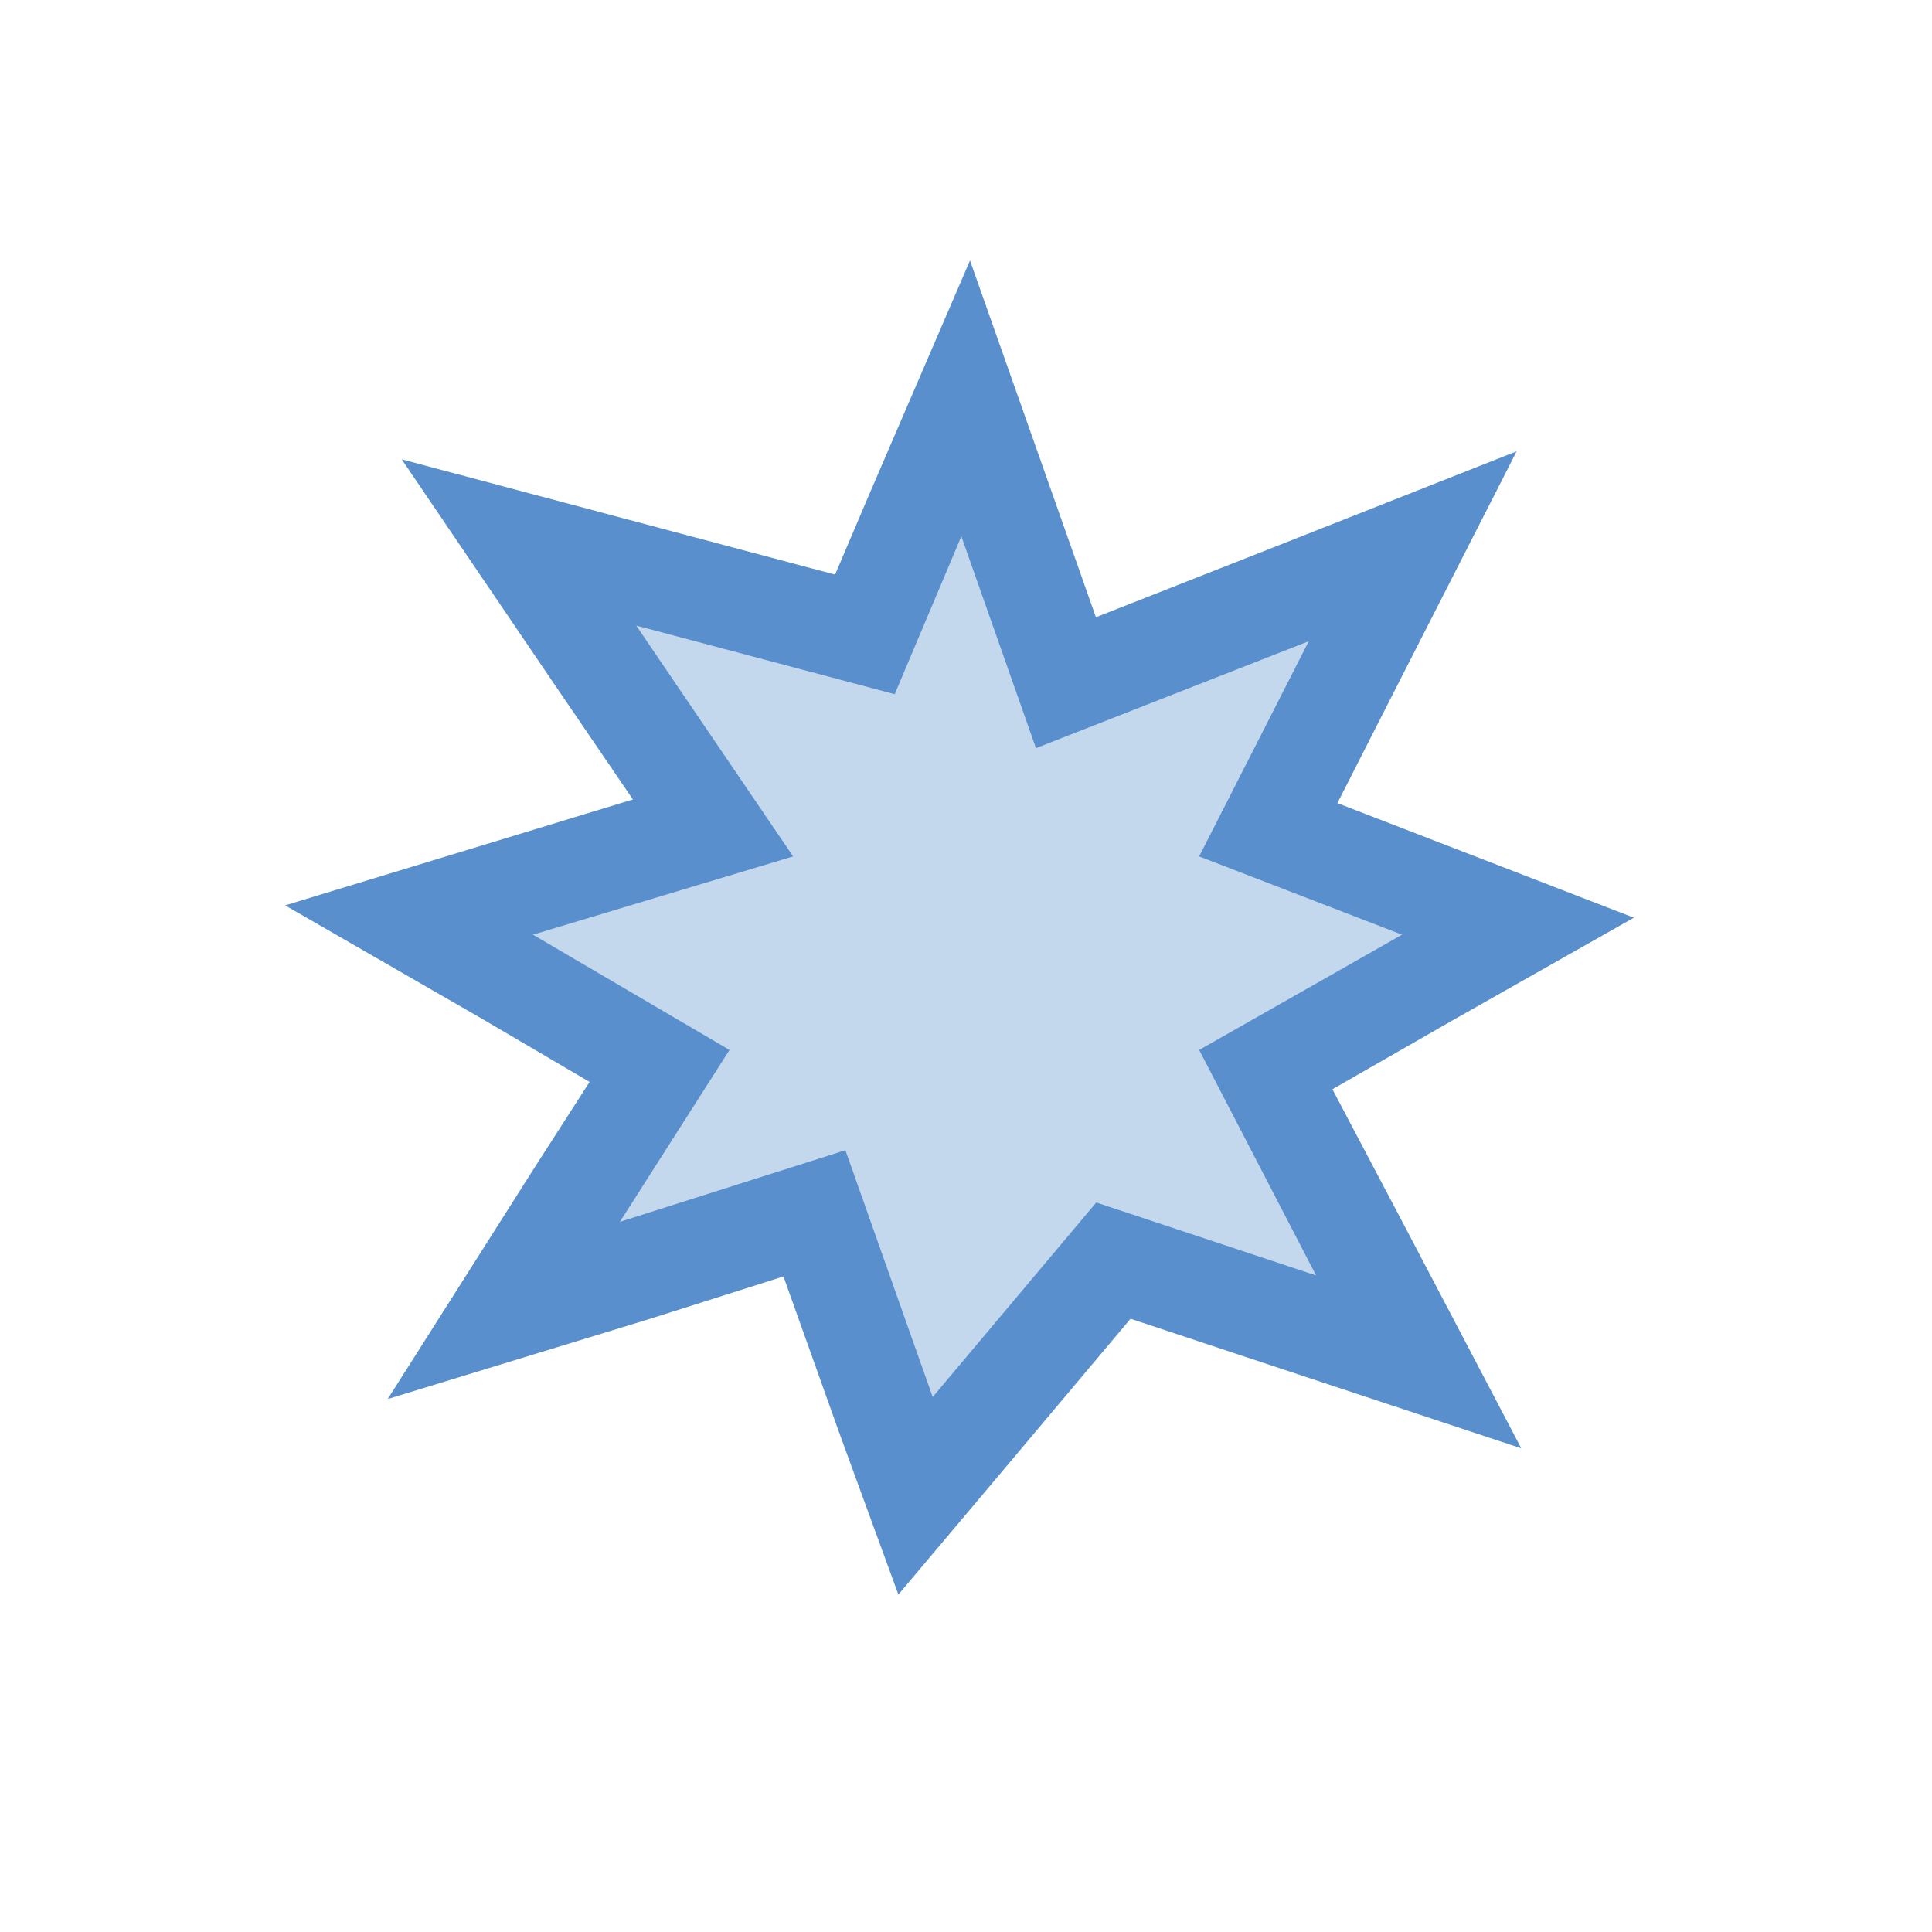 <svg xmlns="http://www.w3.org/2000/svg" viewBox="0 0 58 58"><defs><style>.cls-1{fill:none;}.cls-2,.cls-3{fill:#588fcc;}.cls-2{fill-opacity:0.35;}</style></defs><g id="Ebene_2" data-name="Ebene 2"><g id="Ebene_1-2" data-name="Ebene 1"><g id="ic_flash_ct" data-name="ic flash ct"><rect id="Rahmen" class="cls-1" width="58" height="58"/><g id="flash_Icon" data-name="flash Icon"><g id="Pfad_4" data-name="Pfad 4"><path class="cls-2" d="M27.48,44.91l-.88-2.47-2.15-6-5.38,1.71-3.94,1.24,2.22-3.48L19.8,32l-4.56-2.67-3-1.74,3.29-1,5.85-1.77-3.56-5.24L15.59,16.3l3.89,1L26,19.06l1.51-3.55L29,12l1.28,3.64L32,20.49l6.71-2.64,3.68-1.45-1.8,3.53-2.53,5,4.55,1.75,3,1.15L42.8,29.37,38,32.11l2.88,5.48,1.73,3.29-3.53-1.17-5.64-1.87-4.25,5.07Z"/><path class="cls-3" d="M28.86,16.1l-2,4.74L19.1,18.78l4.71,6.93L16,28.06l5.9,3.46-3.29,5.16,6.77-2.15L28,41.94l4.91-5.84,6.6,2.19L36,31.52l6.09-3.46L36,25.71l3.29-6.46L31.1,22.46,28.86,16.1m.26-8.28,2.57,7.28,1.21,3.43,5.26-2.07,7.37-2.91-3.6,7.06-1.78,3.5,3,1.16,5.9,2.28-5.51,3.12L40,32.7l2.21,4.19,3.46,6.59-7.06-2.34-4.67-1.55-3.6,4.28-3.37,4L25.19,43l-1.67-4.68-4,1.27L11.64,42l4.44-7,1.62-2.52-3.22-1.89L8.56,27.18l6.57-2L19,24l-2.42-3.55-4.52-6.66,7.78,2.07,5.23,1.39,1-2.35Z"/></g></g></g></g></g></svg>